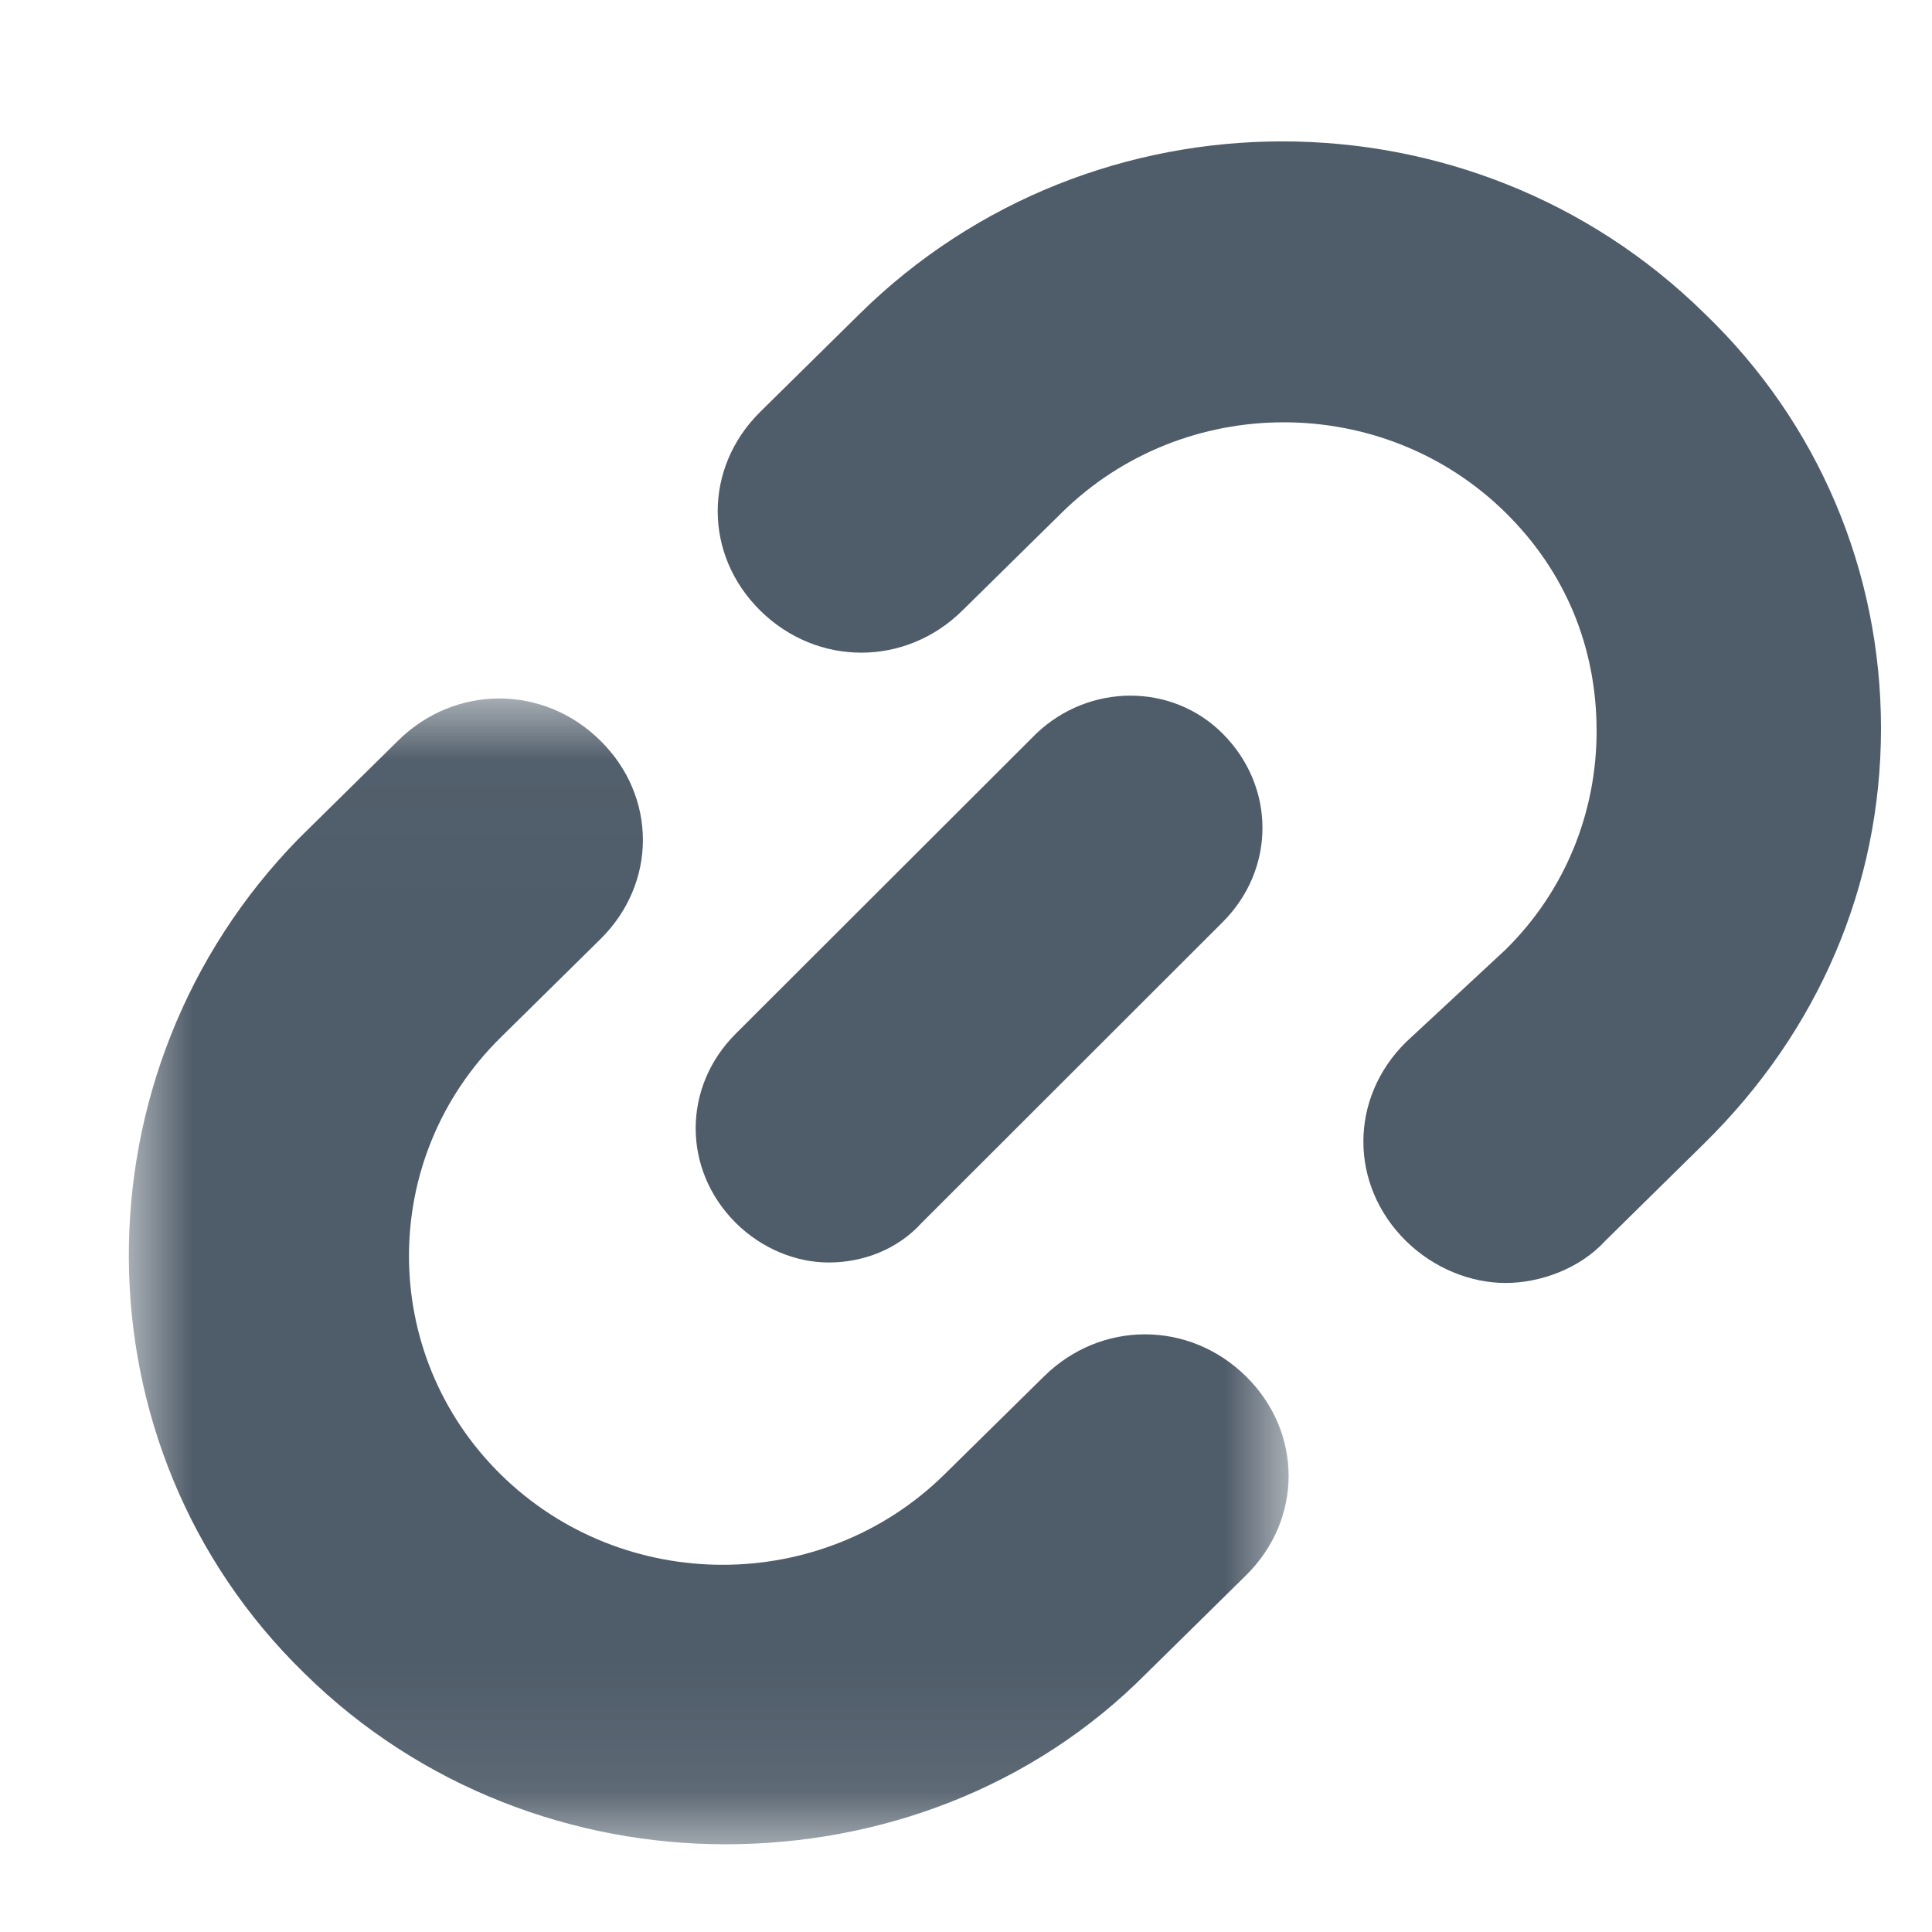 <?xml version="1.0" encoding="UTF-8"?>
<svg width="15px" height="15px" viewBox="0 0 15 15" version="1.1" xmlns="http://www.w3.org/2000/svg" xmlns:xlink="http://www.w3.org/1999/xlink">
    <!-- Generator: Sketch 51.3 (57544) - http://www.bohemiancoding.com/sketch -->
    <title>ico_link_brief</title>
    <desc>Created with Sketch.</desc>
    <defs>
        <polygon id="path-1" points="0 0.022 0 8.918 9.005 8.918 9.005 0.022 2.99295095e-21 0.022"></polygon>
    </defs>
    <g id="ico_link_brief" stroke="none" stroke-width="1" fill="none" fill-rule="evenodd">
        <g id="icono_link">
            <g id="Page-1-Copy-11" transform="translate(1, 1)">
                <g id="Group-3" transform="translate(0, 4.401)">
                    <mask id="mask-24" fill="white">
                        <use xlink:href="#path-1"></use>
                    </mask>
                    <g id="Clip-2"></g>
                    <path d="M1.364,7.591 C2.269,8.483 3.462,8.918 4.632,8.918 C5.825,8.918 7.017,8.483 7.901,7.591 L8.674,6.83 C9.115,6.395 9.115,5.72 8.674,5.285 C8.232,4.85 7.547,4.85 7.106,5.285 L6.333,6.046 C5.383,6.982 3.837,6.982 2.887,6.046 C1.938,5.111 1.938,3.589 2.887,2.654 L3.66,1.892 C4.102,1.457 4.102,0.783 3.66,0.348 C3.219,-0.087 2.534,-0.087 2.092,0.348 L1.32,1.109 C-0.447,2.915 -0.447,5.829 1.364,7.591" id="Fill-1" fill="#4F5C69" mask="url(#mask-24)"></path>
                </g>
                <g id="Group-6" transform="translate(4.401, 0)" fill="#4F5C69">
                    <path d="M5.515,7.091 C5.074,7.526 5.074,8.2 5.515,8.635 C5.736,8.852 6.024,8.961 6.288,8.961 C6.553,8.961 6.863,8.852 7.061,8.635 L7.834,7.874 C8.718,7.004 9.203,5.873 9.203,4.655 C9.203,3.437 8.718,2.284 7.834,1.435 C6.024,-0.348 3.086,-0.348 1.275,1.435 L0.502,2.197 C0.061,2.632 0.061,3.306 0.502,3.741 C0.944,4.176 1.629,4.176 2.07,3.741 L2.843,2.98 C3.793,2.045 5.339,2.045 6.288,2.98 C6.752,3.437 6.995,4.024 6.995,4.676 C6.995,5.307 6.752,5.916 6.288,6.373 L5.515,7.091 Z" id="Fill-4"></path>
                </g>
                <path d="M4.711,7.027 C4.298,7.44 4.298,8.08 4.711,8.493 C4.918,8.699 5.186,8.802 5.434,8.802 C5.703,8.802 5.971,8.699 6.157,8.493 L8.492,6.16 C8.905,5.748 8.905,5.108 8.492,4.695 C8.1,4.303 7.459,4.303 7.046,4.695 L4.711,7.027 Z" id="Fill-7" fill="#4F5C69"></path>
            </g>
        </g>
    </g>
</svg>